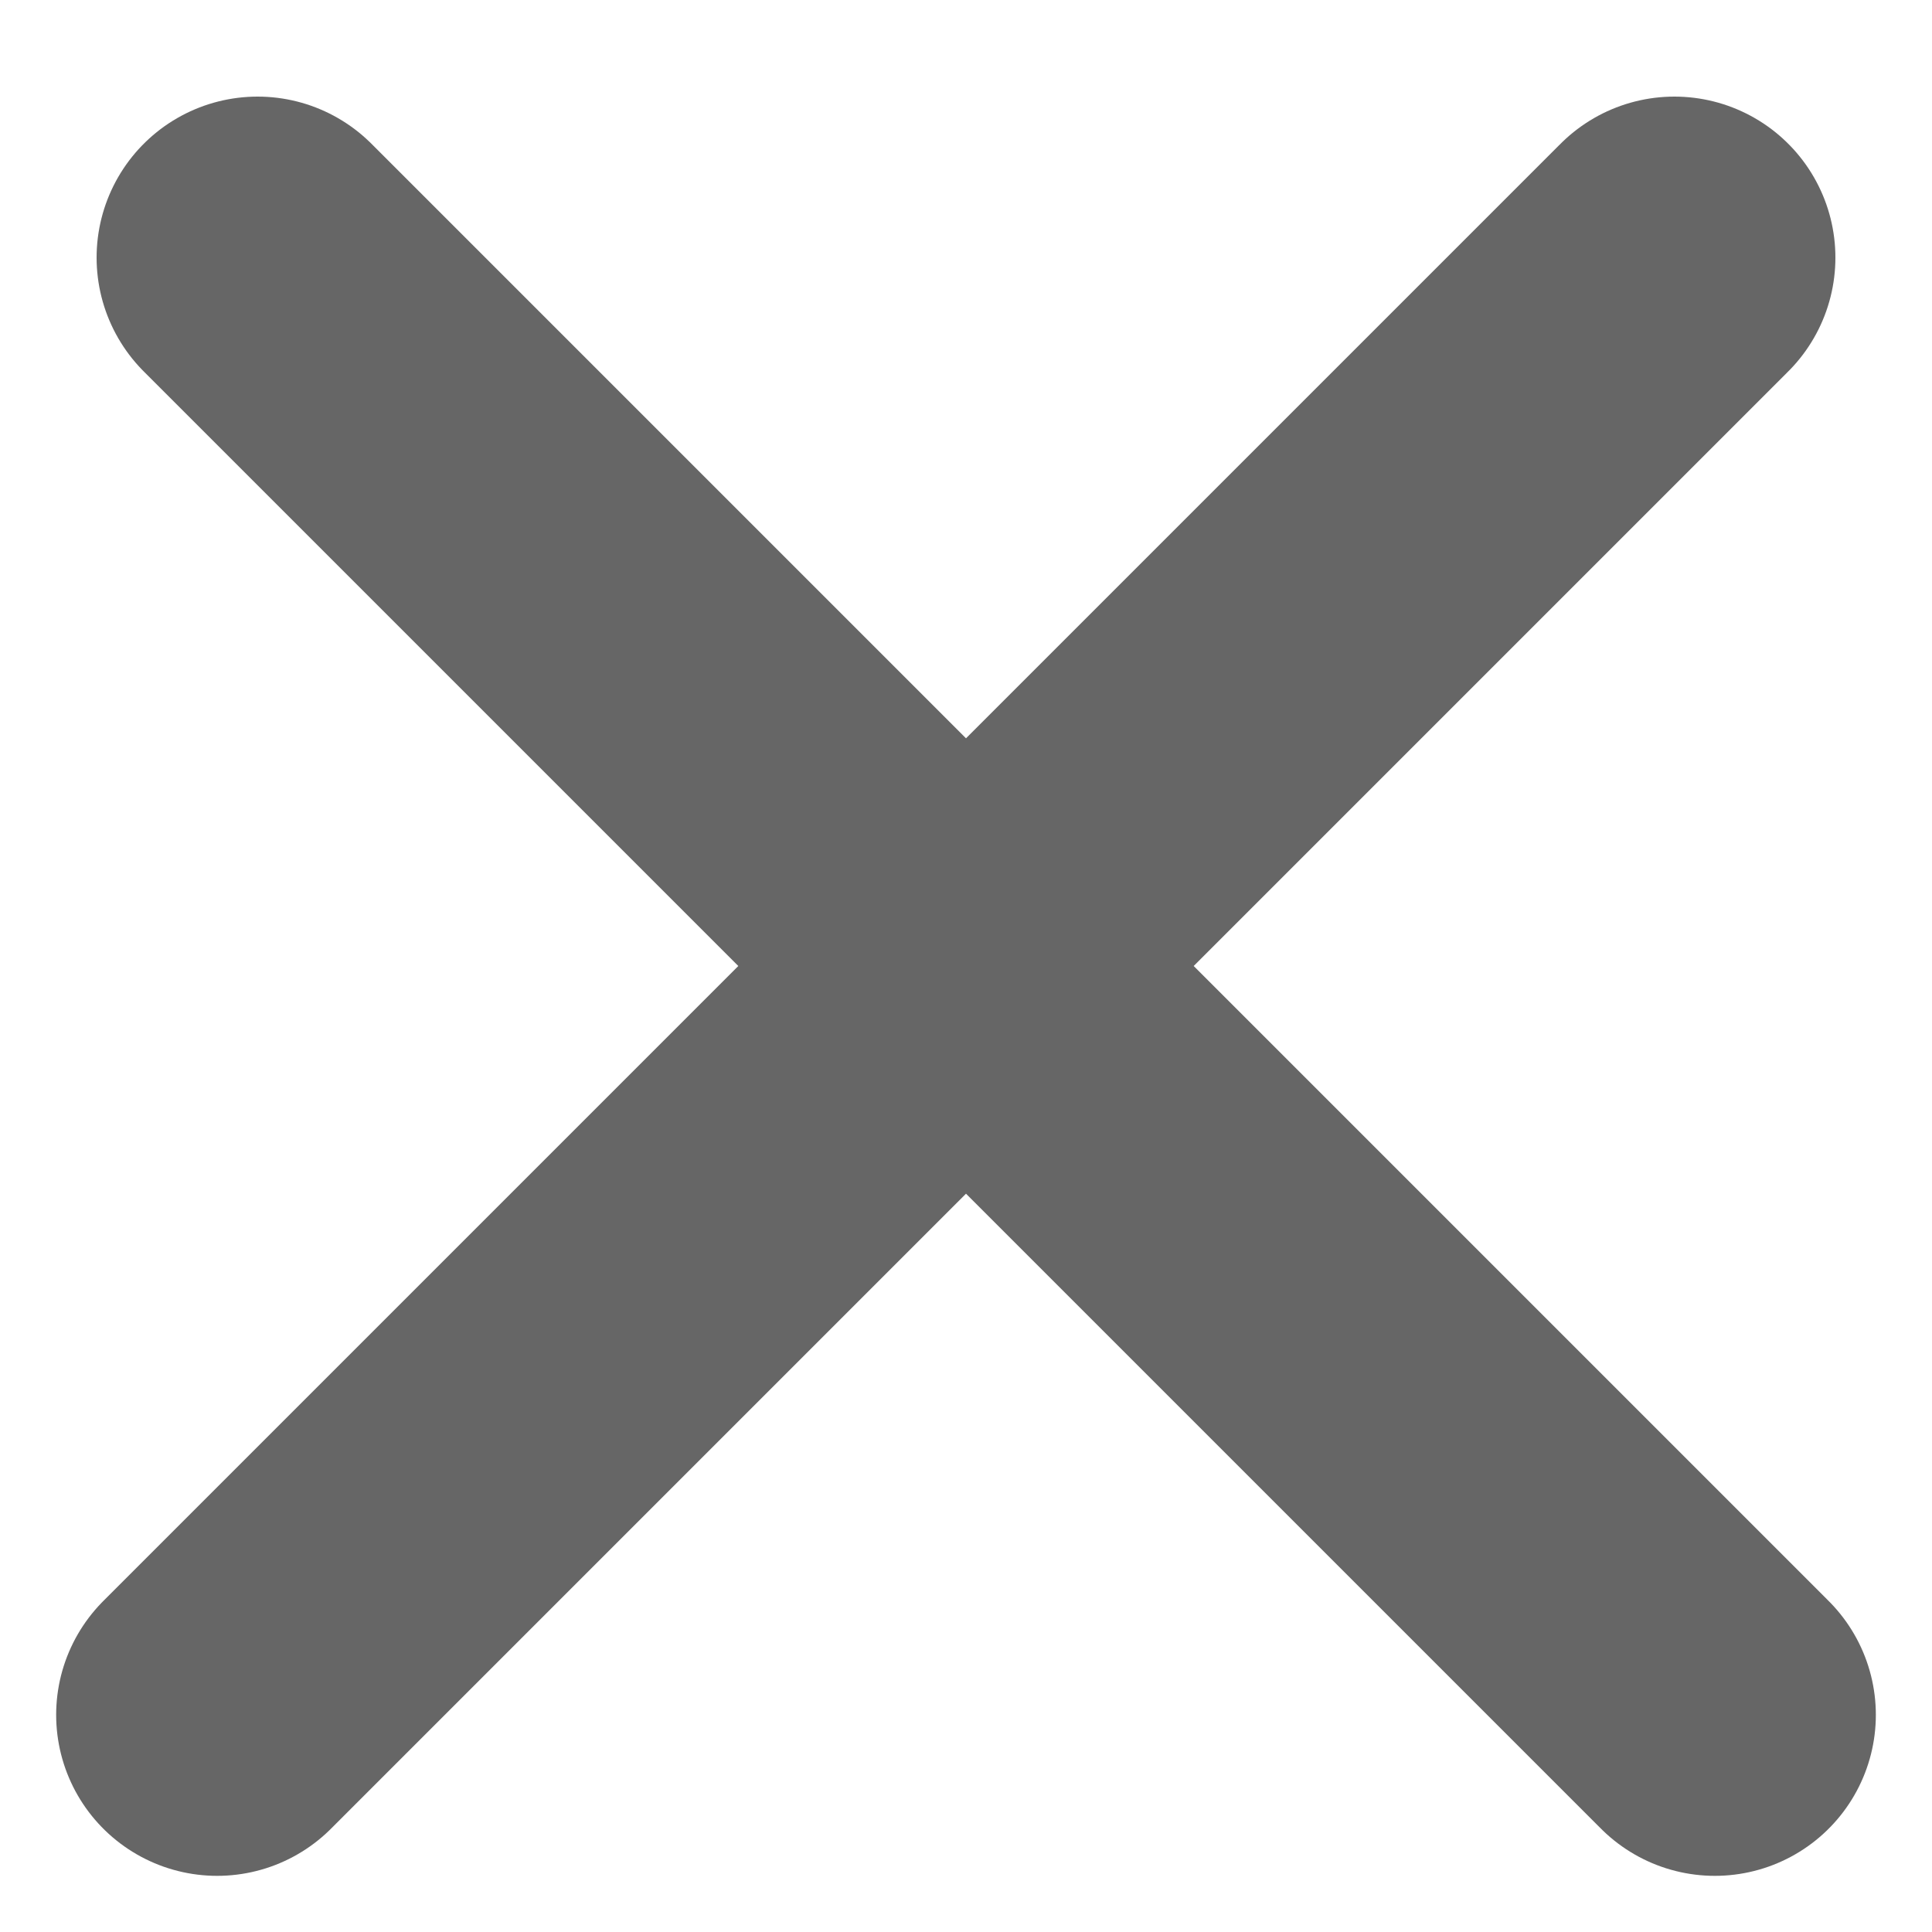 <svg width="15" height="15" viewBox="0 0 15 15" fill="none" xmlns="http://www.w3.org/2000/svg">
<path d="M2 2L13.314 13.314M13 2L1.686 13.314" stroke="#666666" stroke-width="2.5" stroke-linecap="round"/>
</svg>
